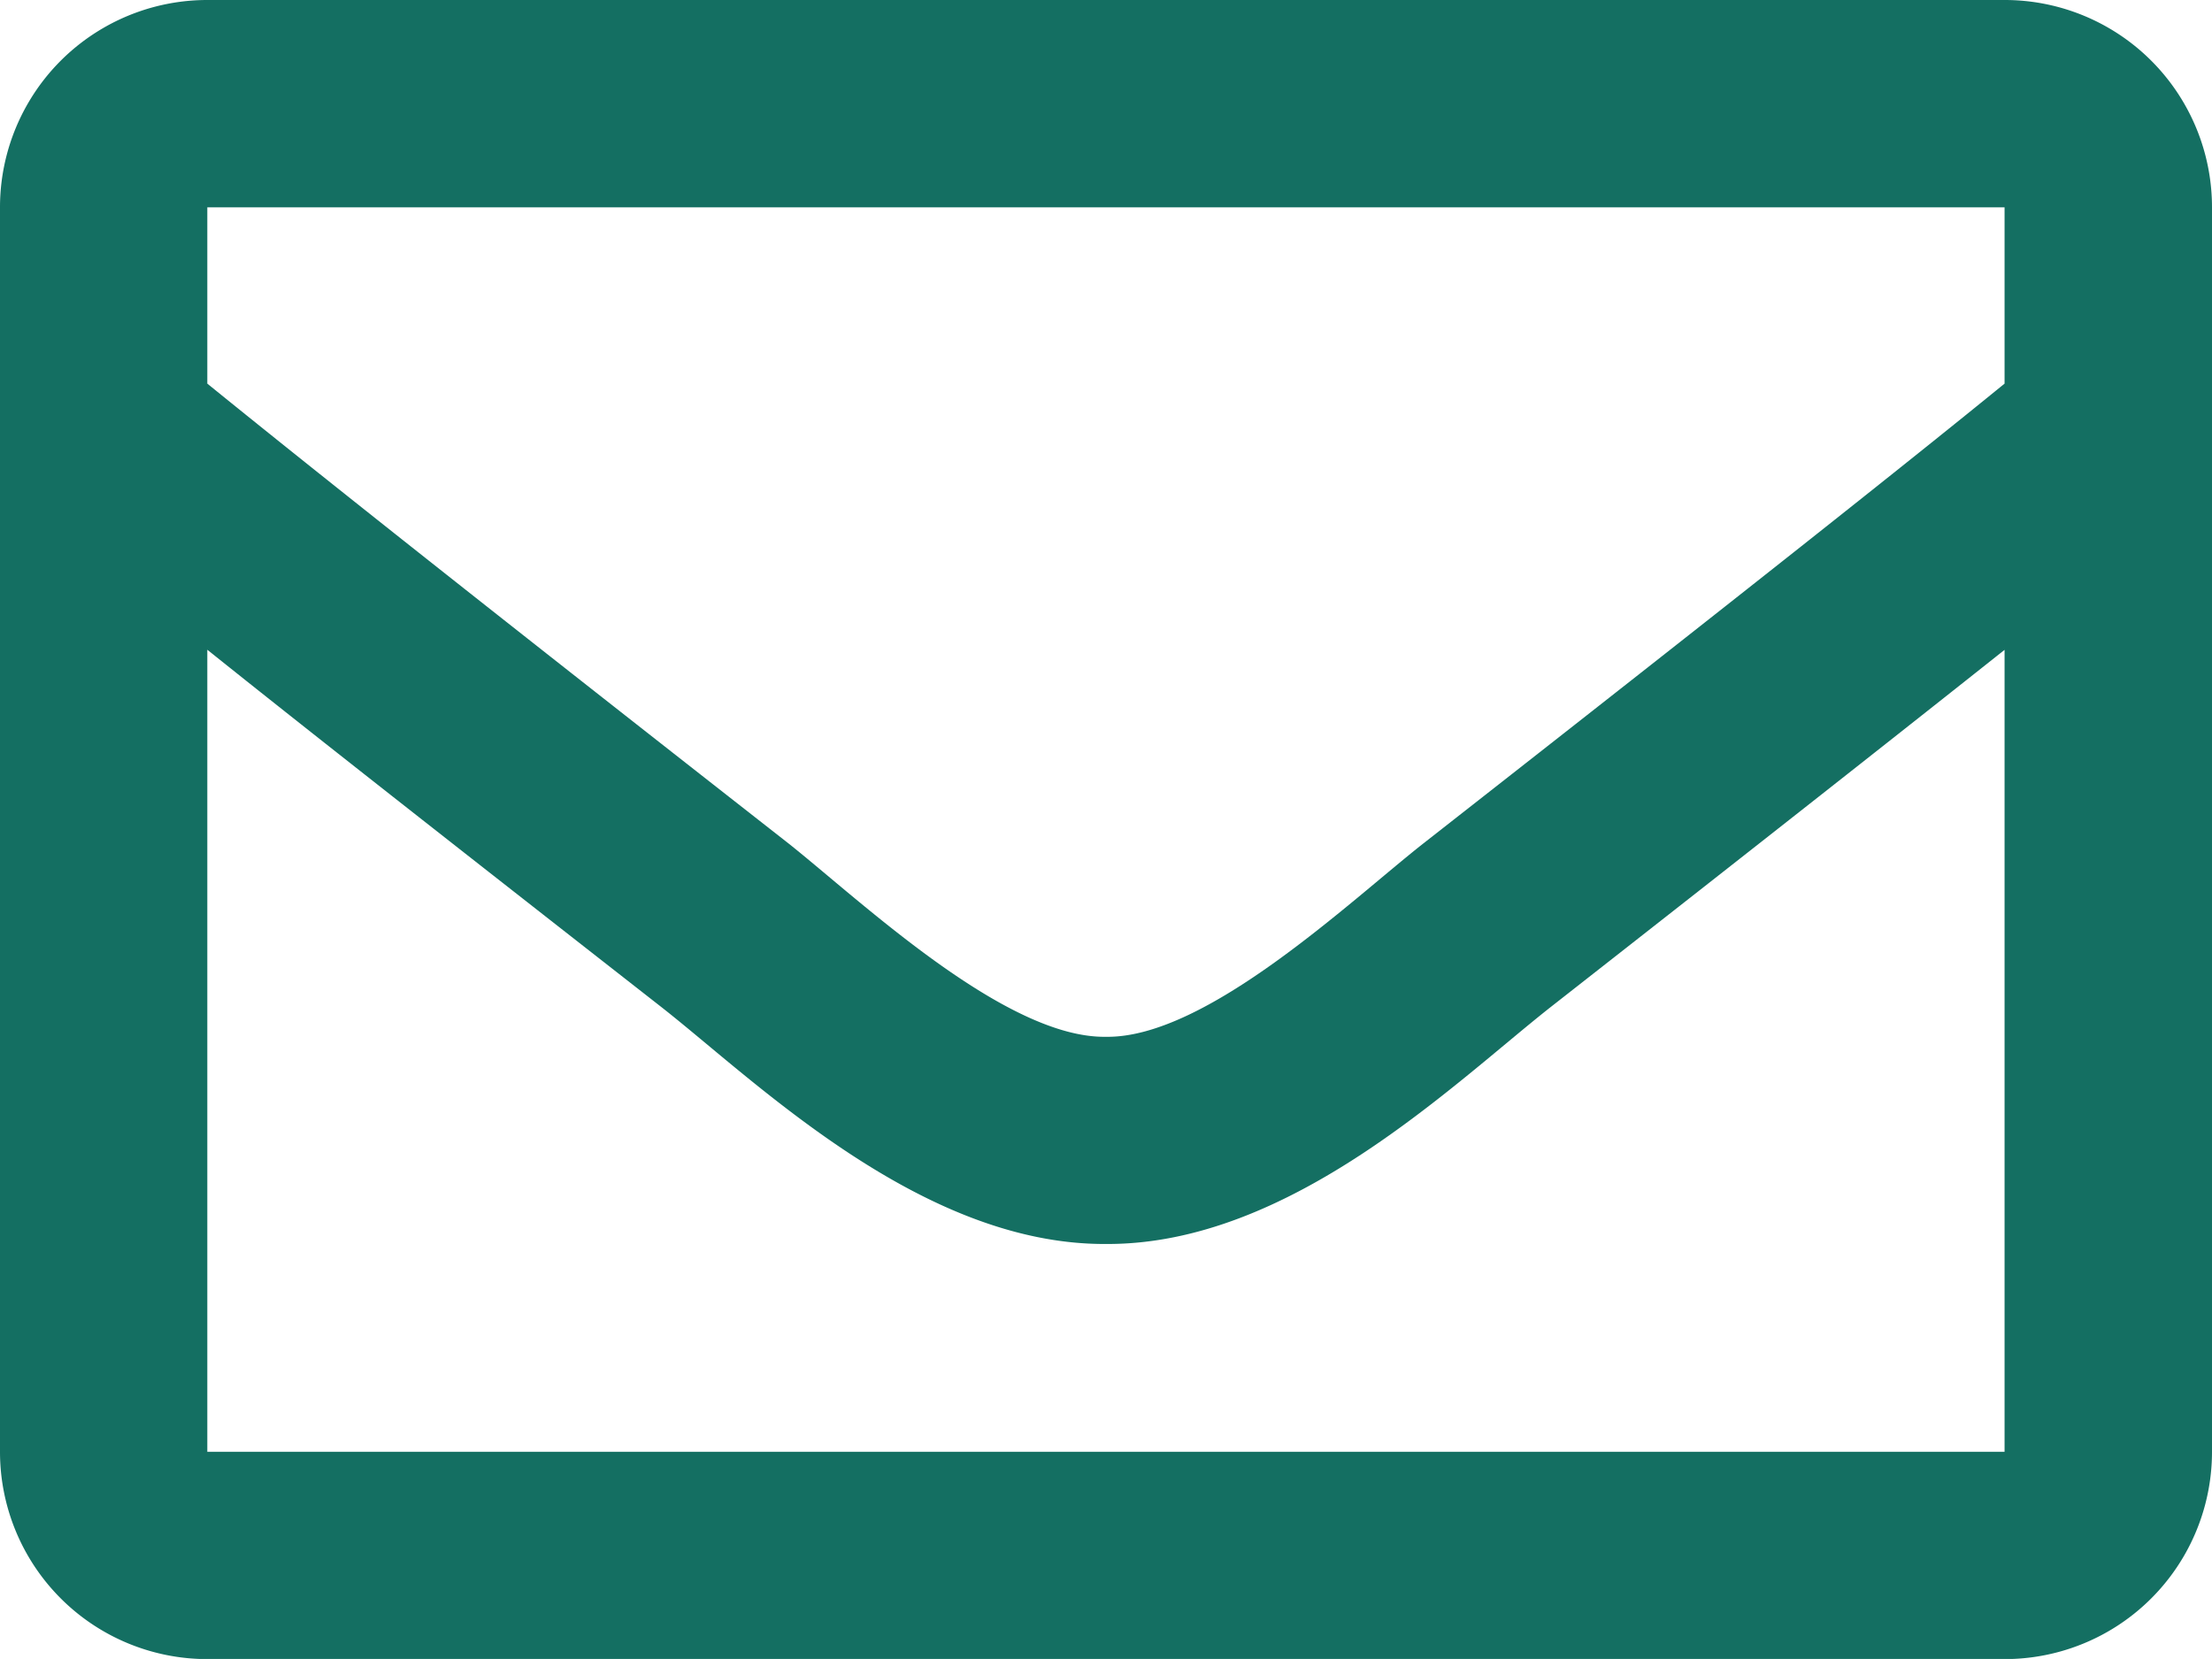 <svg xmlns="http://www.w3.org/2000/svg" width="17.979" height="13.484" viewBox="0 0 17.979 13.484"><defs><style>.a{fill:#146f62;}</style></defs><path class="a" d="M16.293,64H1.685A1.685,1.685,0,0,0,0,65.685V75.8a1.685,1.685,0,0,0,1.685,1.685H16.293A1.685,1.685,0,0,0,17.979,75.8V65.685A1.685,1.685,0,0,0,16.293,64Zm0,1.685v1.433c-.787.641-2.043,1.638-4.726,3.739-.591.465-1.763,1.583-2.578,1.57-.815.013-1.987-1.1-2.578-1.57-2.683-2.1-3.938-3.1-4.726-3.739V65.685ZM1.685,75.8V69.281c.8.641,1.946,1.54,3.685,2.9.767.6,2.112,1.938,3.619,1.93,1.5.008,2.827-1.306,3.619-1.929,1.739-1.362,2.88-2.261,3.685-2.9V75.8Z" transform="translate(0 -64)"/></svg>